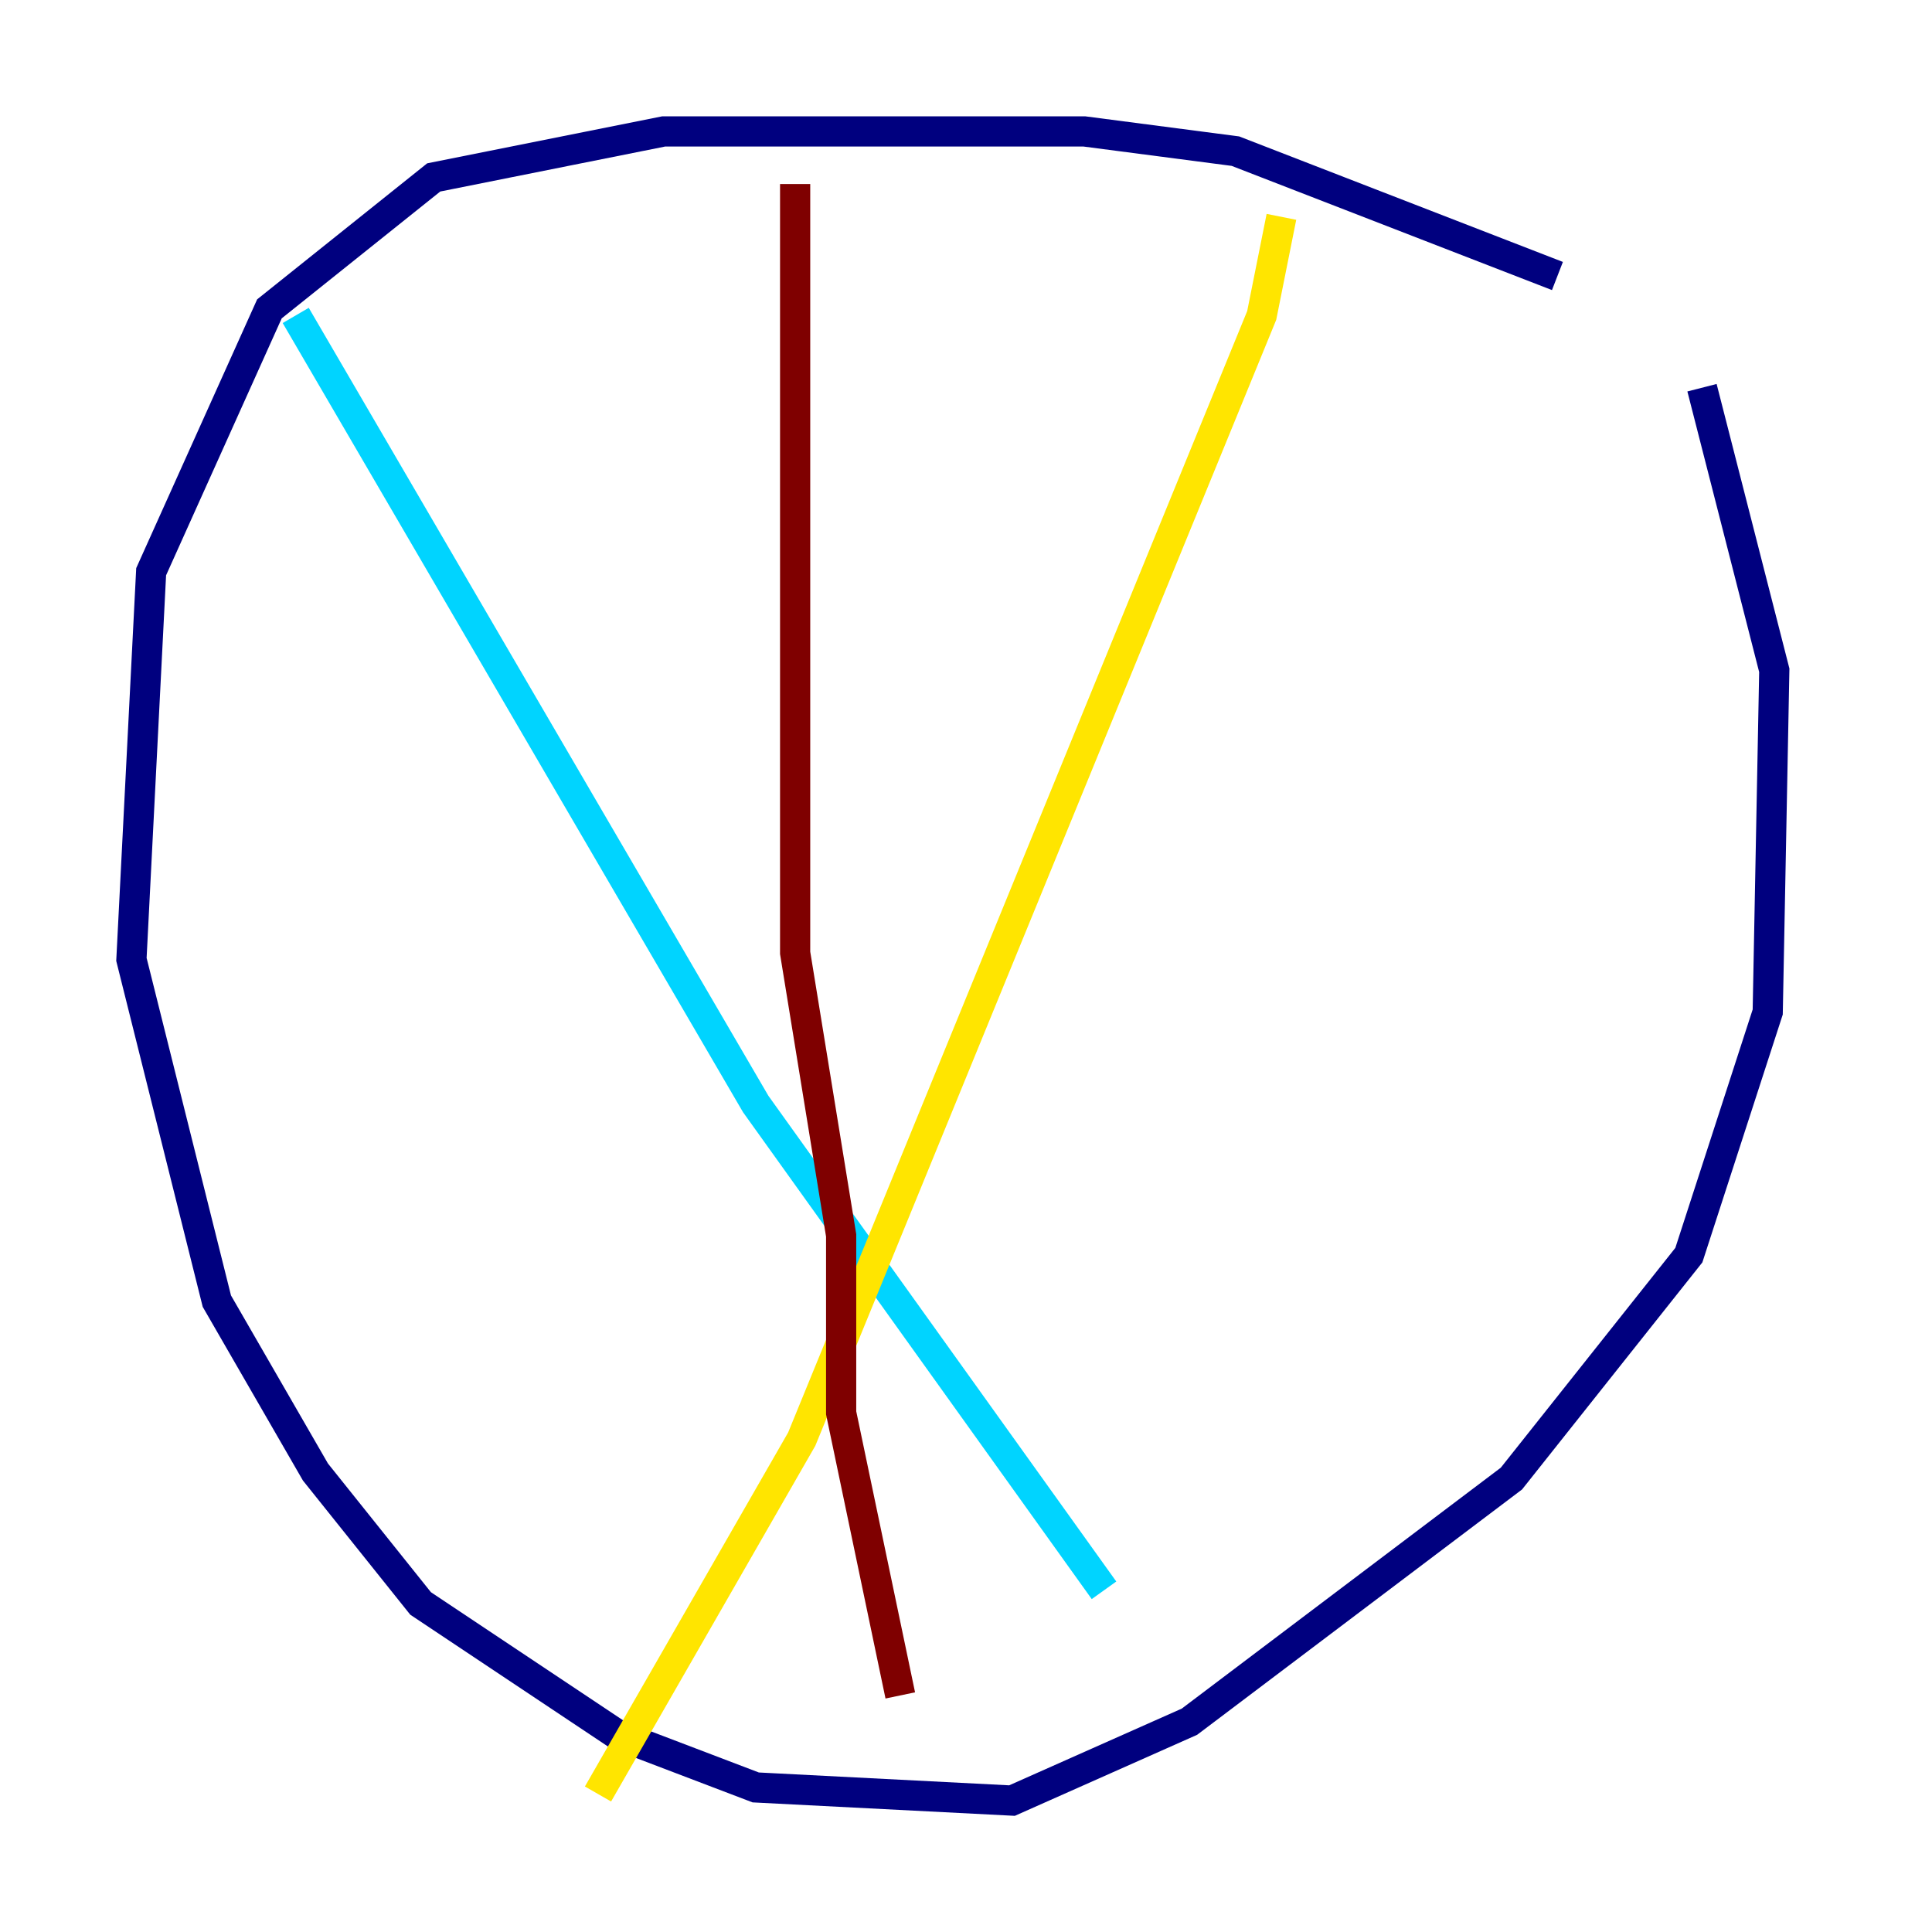 <?xml version="1.0" encoding="utf-8" ?>
<svg baseProfile="tiny" height="128" version="1.2" viewBox="0,0,128,128" width="128" xmlns="http://www.w3.org/2000/svg" xmlns:ev="http://www.w3.org/2001/xml-events" xmlns:xlink="http://www.w3.org/1999/xlink"><defs /><polyline fill="none" points="103.184,18.286 81.85,10.014 71.837,8.707 43.973,8.707 28.735,11.755 17.85,20.463 10.014,37.878 8.707,63.565 14.367,86.204 20.898,97.524 27.864,106.231 40.925,114.939 50.068,118.422 67.048,119.293 78.803,114.068 100.136,97.959 111.891,83.156 117.116,67.048 117.551,44.408 112.762,25.687" stroke="#00007f" stroke-width="2" /><polyline fill="none" points="19.592,20.898 50.068,73.143 73.143,105.361" stroke="#00d4ff" stroke-width="2" /><polyline fill="none" points="84.898,14.367 83.592,20.898 53.116,95.347 39.619,118.857" stroke="#ffe500" stroke-width="2" /><polyline fill="none" points="52.68,12.191 52.68,63.129 55.728,81.85 55.728,93.605 59.646,112.326" stroke="#7f0000" stroke-width="2" /></svg>